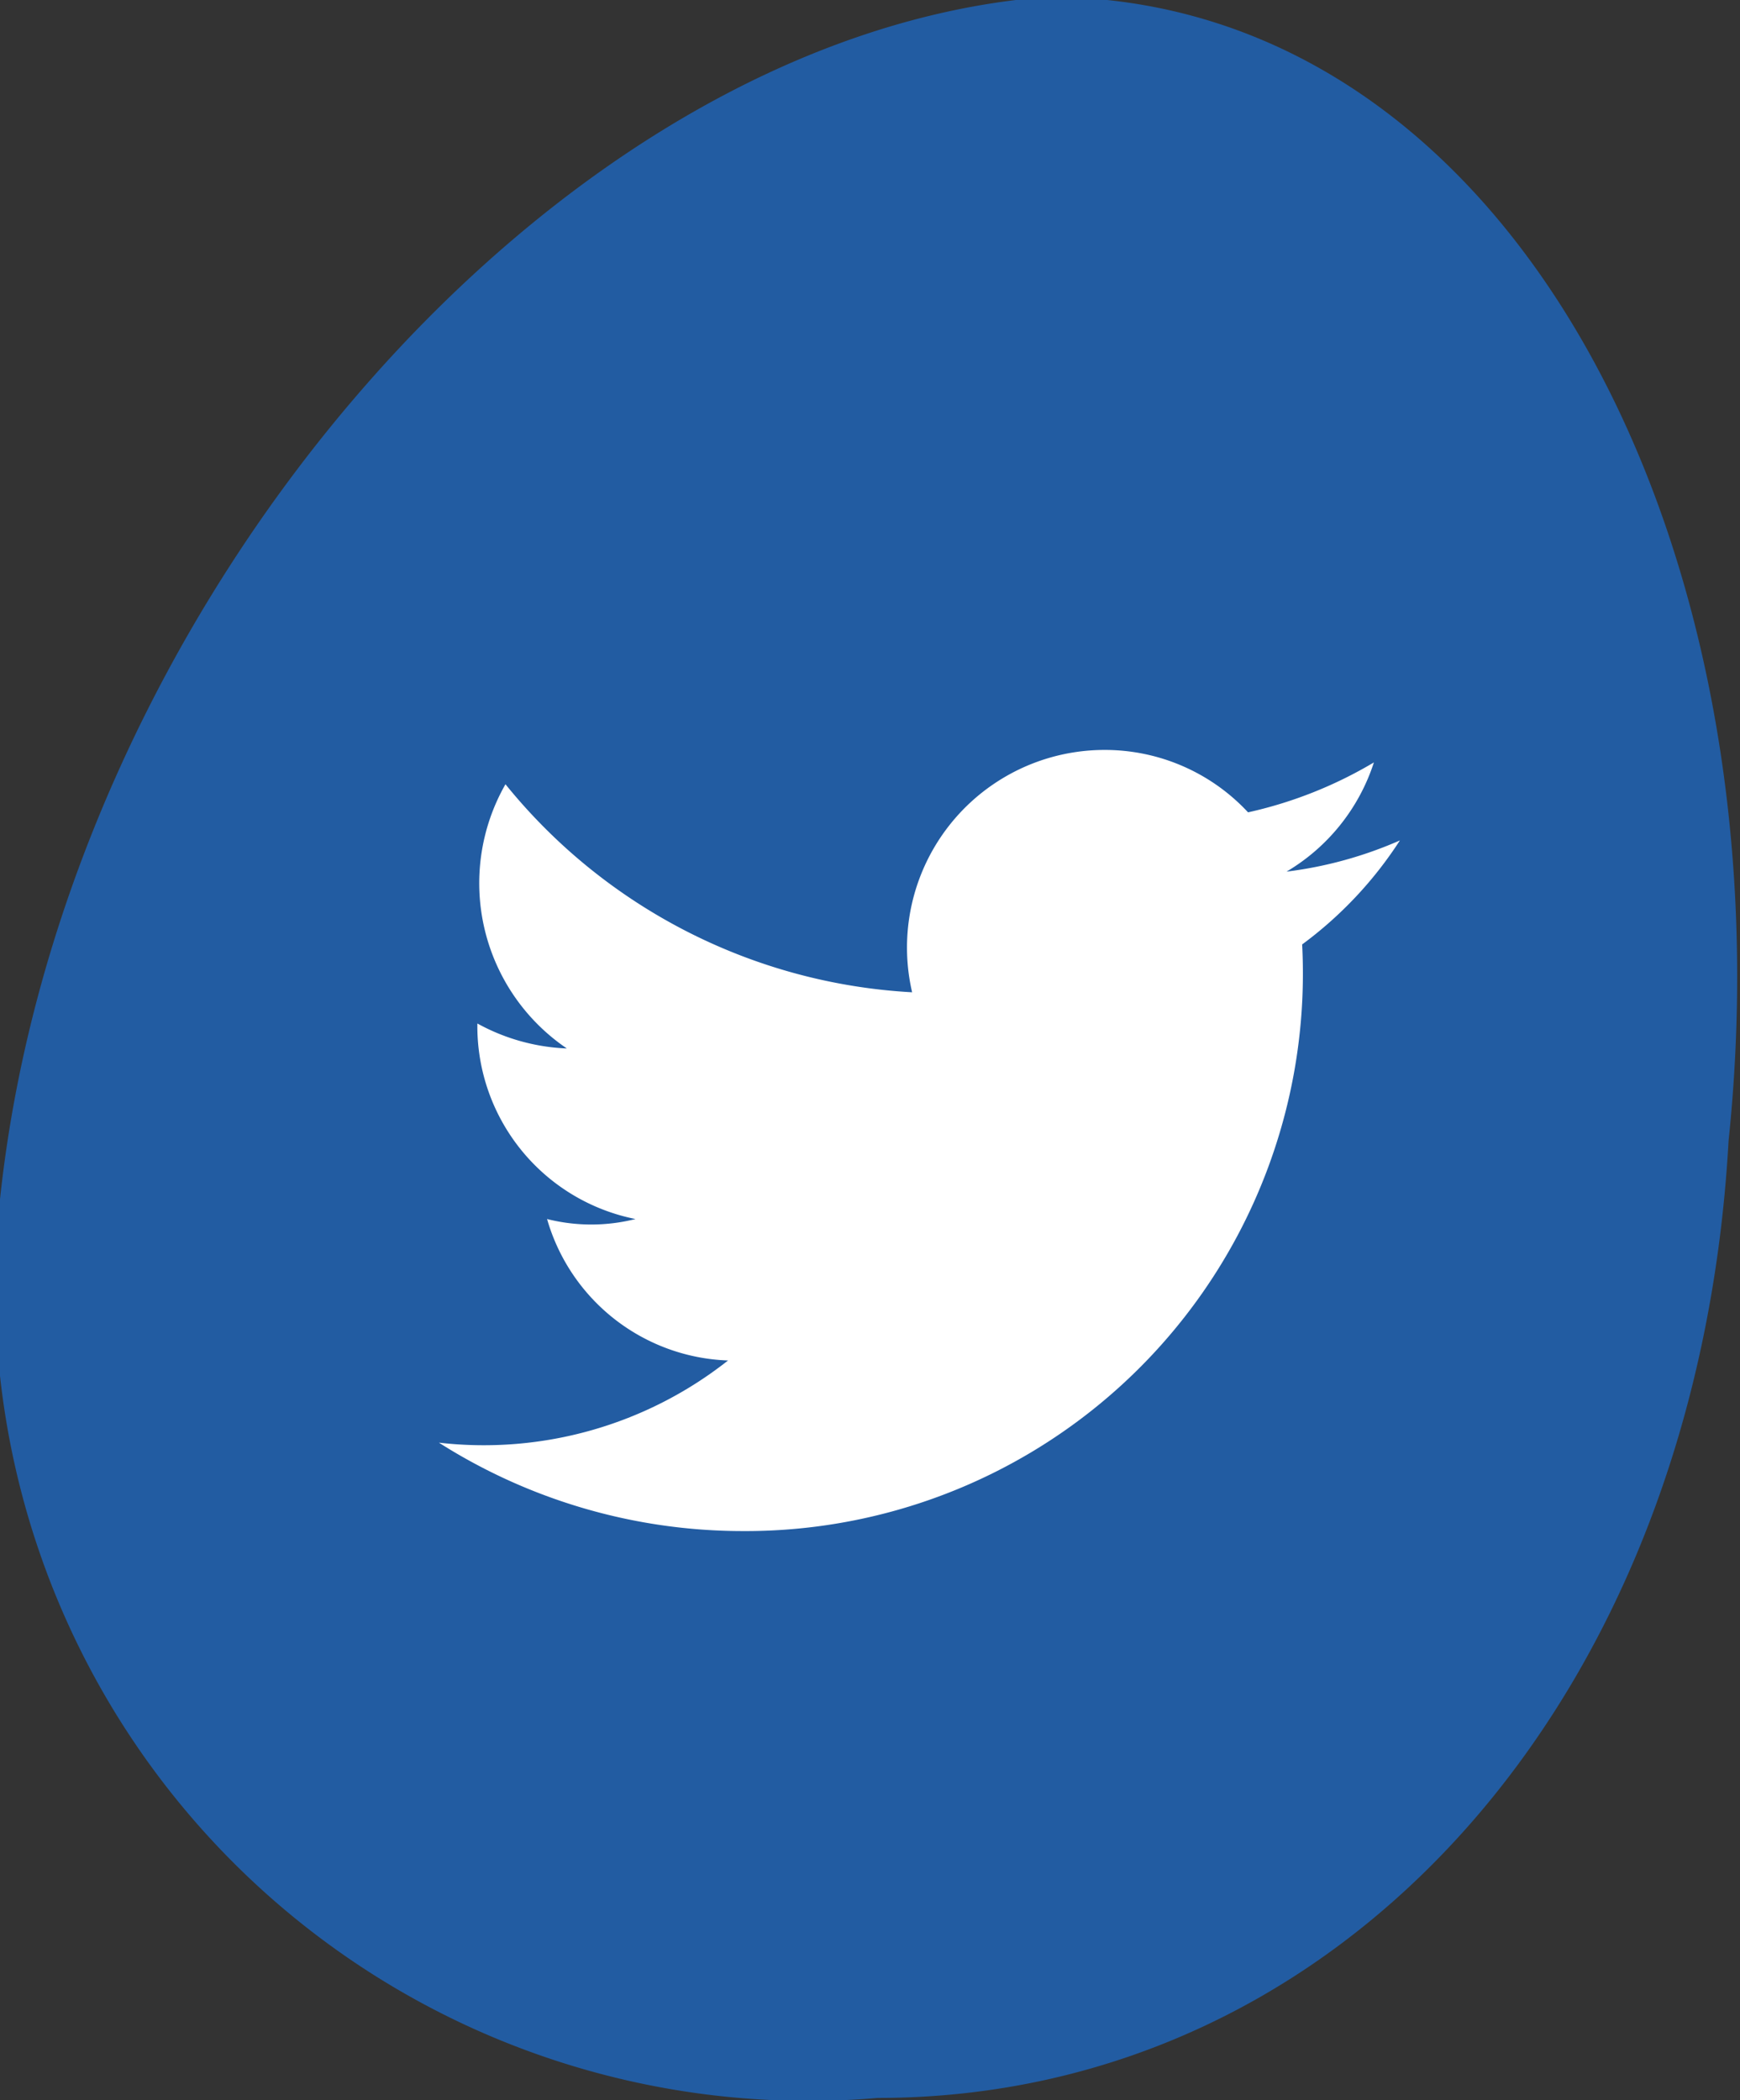 <svg xmlns="http://www.w3.org/2000/svg" viewBox="0 0 16.73 20.19"><rect x="0" y="0" width="16.73" height="20.19" fill="#333333" stroke="none"/><defs><style>.cls-1{fill:#225ca2;}.cls-2{fill:#fff;}</style></defs><title>Asset 10</title><g id="Layer_2" data-name="Layer 2"><g id="Layer_1-2" data-name="Layer 1"><path class="cls-1" d="M0,11.53a7.82,7.82,0,0,0,8.44,8.64h0c4.45,0,7.88-3.81,8.18-9.2.6-5.75-2.11-11-6.55-11h0C5.35.33.61,5.78,0,11.53Z"/><path class="cls-2" d="M4.22,13.87a5.45,5.45,0,0,0,2.91.85,5.36,5.36,0,0,0,5.39-5.64,3.81,3.81,0,0,0,.94-1,3.9,3.9,0,0,1-1.09.3,1.9,1.9,0,0,0,.84-1.05A4.1,4.1,0,0,1,12,7.81a1.88,1.88,0,0,0-1.38-.6A1.9,1.9,0,0,0,8.77,9.54a5.41,5.41,0,0,1-3.91-2,1.92,1.92,0,0,0,.59,2.54,1.94,1.94,0,0,1-.86-.24,1.89,1.89,0,0,0,1.52,1.88,1.74,1.74,0,0,1-.85,0A1.88,1.88,0,0,0,7,13.08,3.79,3.79,0,0,1,4.22,13.87Z"/></g></g></svg>
